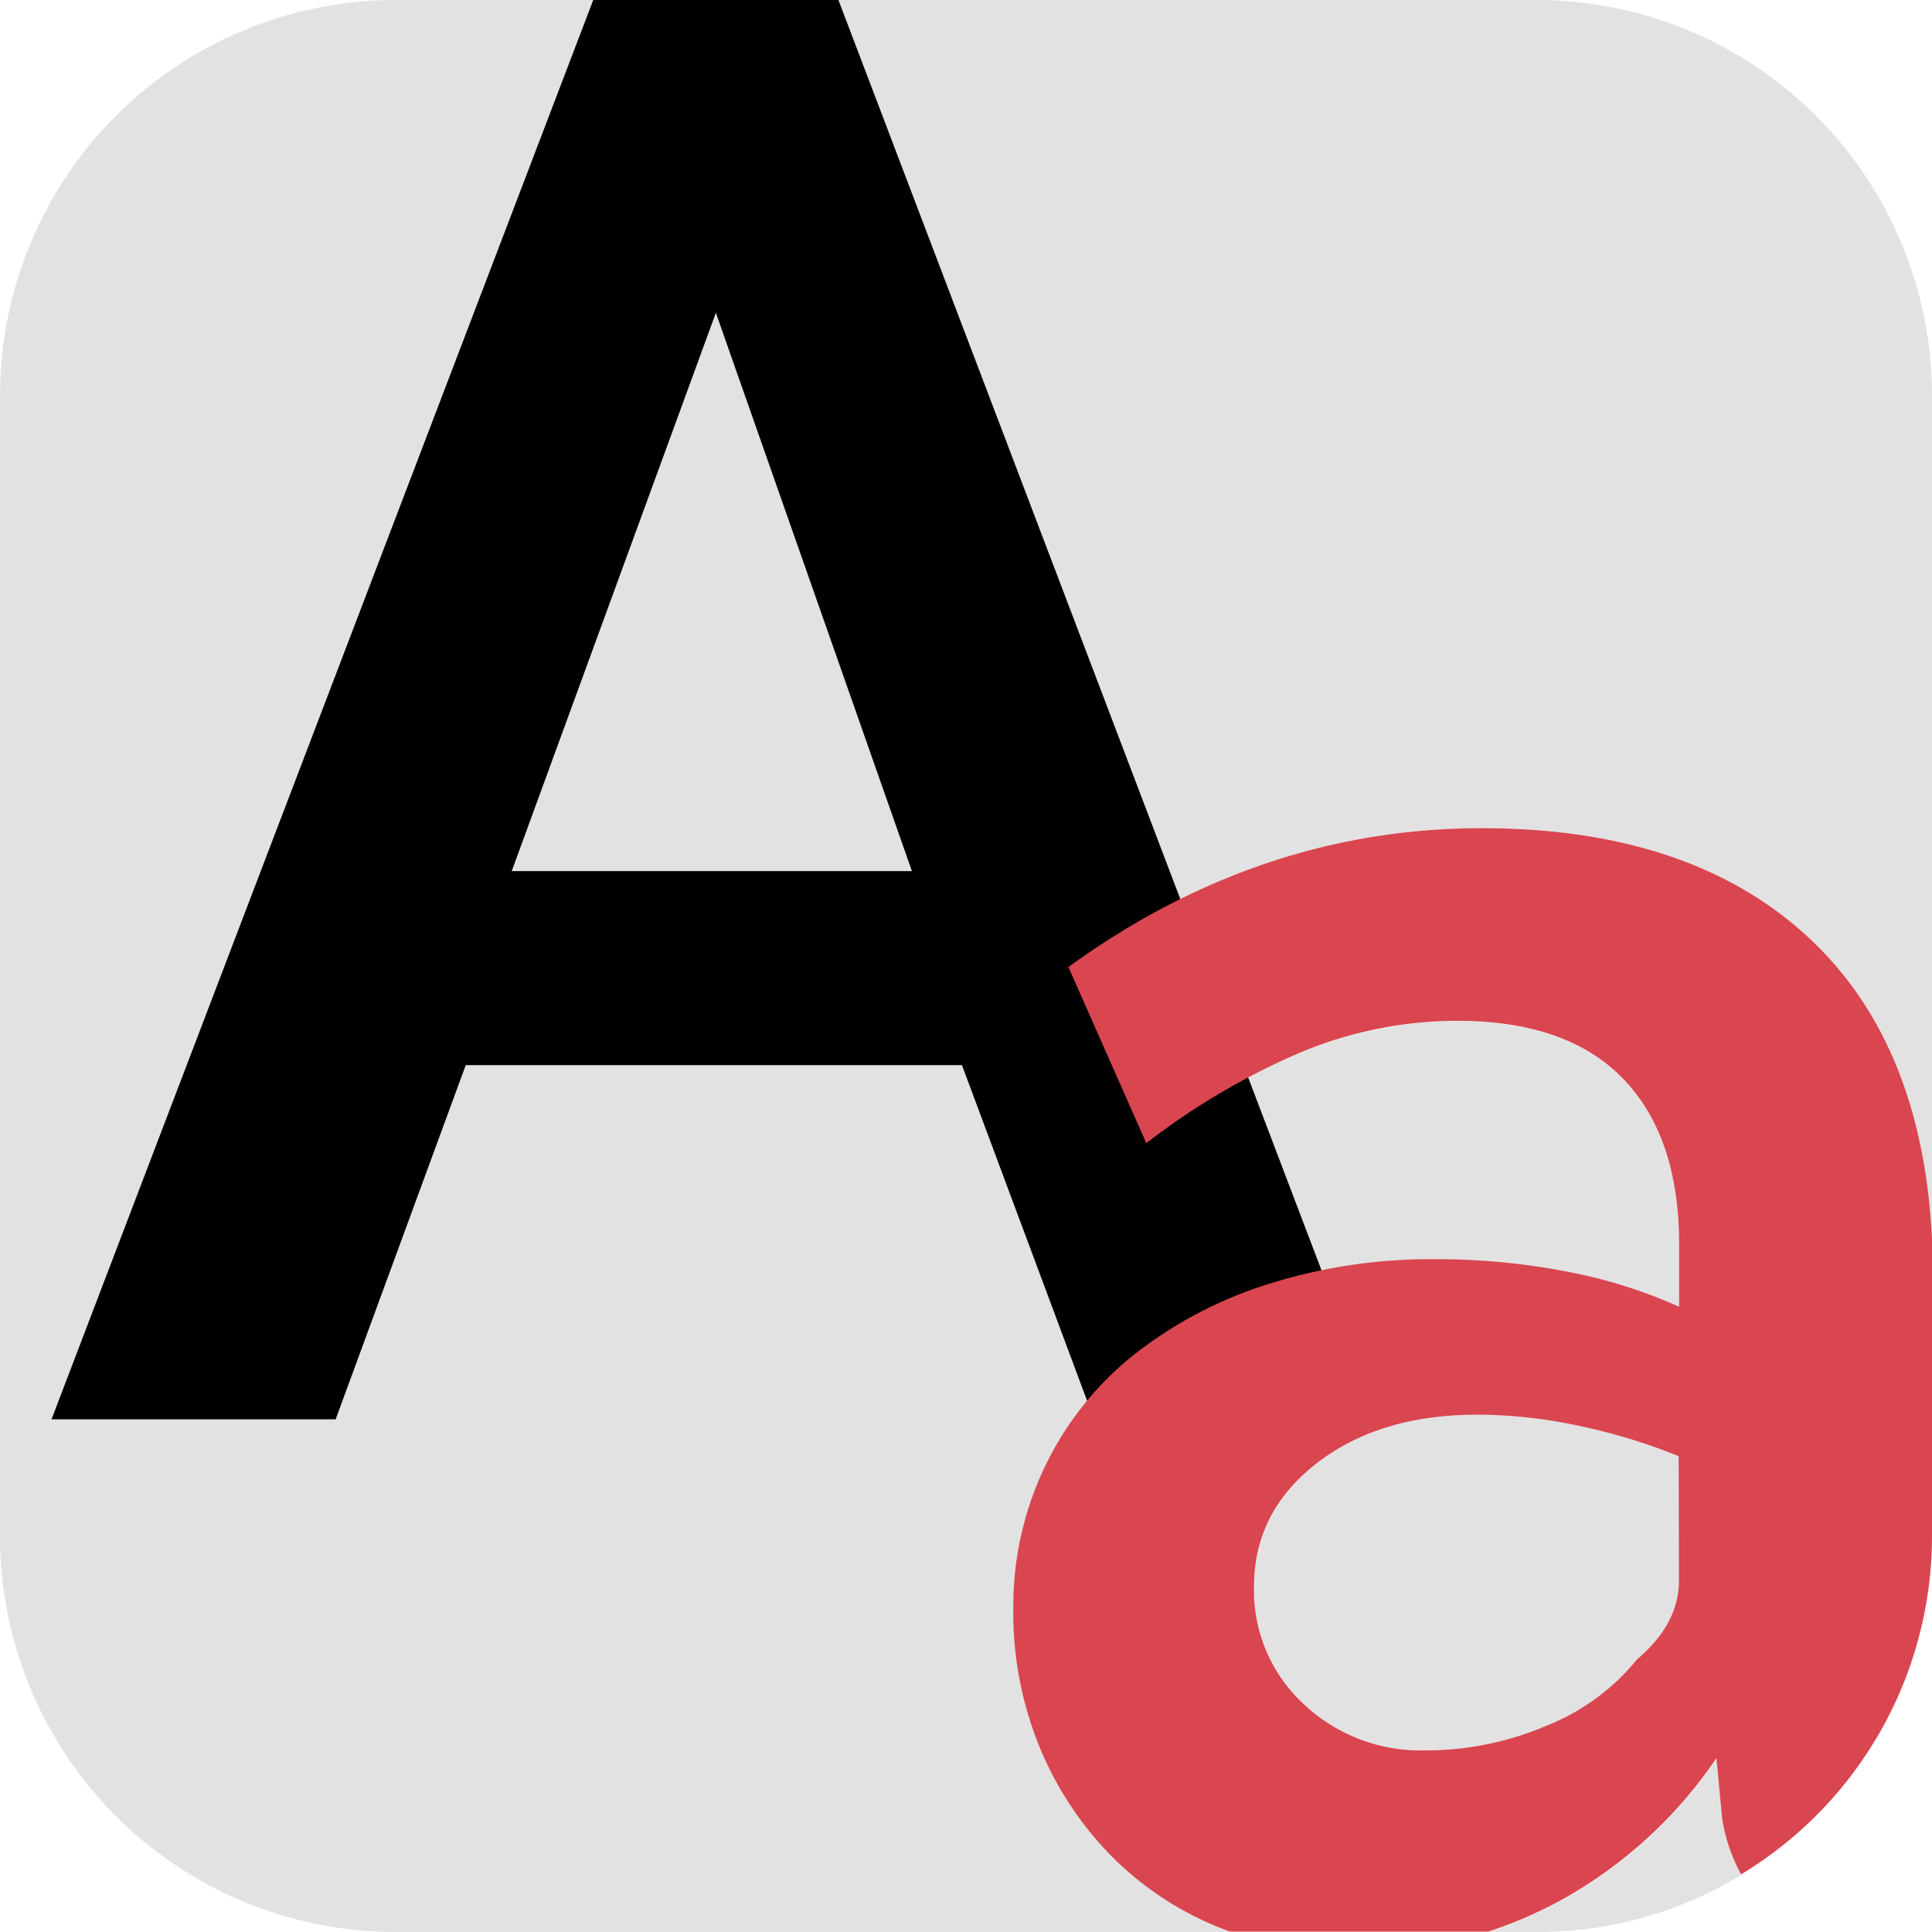 <svg id="Layer_1" data-name="Layer 1" xmlns="http://www.w3.org/2000/svg" viewBox="0 0 300 300"><defs><style>.cls-1{fill:#e2e2e2;}.cls-2{fill:#d94650;}</style></defs><title>home-icons</title><path class="cls-1" d="M172.38,288a52.6,52.6,0,0,1-11-16.89,55.25,55.25,0,0,1-4-21.24,50.33,50.33,0,0,1,4.86-22,49.58,49.58,0,0,1,13.54-17.21,65.07,65.07,0,0,1,20.76-11.1,83.44,83.44,0,0,1,26.5-4,104.78,104.78,0,0,1,20.17,1.93,77,77,0,0,1,17.52,5.47v-9.65q0-16.73-8.69-25.74t-25.76-9a63.11,63.11,0,0,0-24.14,4.83A109.39,109.39,0,0,0,178,177.51L165.9,150.16q29.73-21.55,64.19-21.56,33.27,0,51.67,17.86,16.78,16.29,18.24,45.85v-131A61.45,61.45,0,0,0,238.73,0H61.27A61.45,61.45,0,0,0,0,61.27V238.73A61.45,61.45,0,0,0,61.27,300H191c-.62-.23-1.23-.46-1.84-.71A49.72,49.72,0,0,1,172.38,288Z"/><path class="cls-1" d="M266.59,273.07a70,70,0,0,1-25,22.52A67.92,67.92,0,0,1,231.15,300h7.59a60.76,60.76,0,0,0,31.69-8.89,26.56,26.56,0,0,1-2.95-8.71Z"/><path class="cls-1" d="M229.5,219.66q-15.31,0-25,7.56t-9.72,19.14a24,24,0,0,0,7.66,18.18,26.38,26.38,0,0,0,18.84,7.24,47.59,47.59,0,0,0,19-3.86,34.53,34.53,0,0,0,14-10.3q6.47-5.47,6.48-12.23V226.09a90.54,90.54,0,0,0-15.31-4.67A75.94,75.94,0,0,0,229.5,219.66Z"/><path d="M92.2-.21h37.91L214,220.39H169.88l-20.51-55H72.32l-20.2,55H8Zm49.4,135.47L111.16,48.57,79.46,135.26Z"/><path class="cls-2" d="M300,238.73V192.31q-1.47-29.54-18.24-45.85-18.4-17.86-51.67-17.86-34.45,0-64.19,21.56L178,177.51a109.39,109.39,0,0,1,24.14-14.16,63.11,63.11,0,0,1,24.14-4.83q17.07,0,25.76,9t8.69,25.74v9.65a77,77,0,0,0-17.52-5.47A104.78,104.78,0,0,0,223,195.53a83.44,83.44,0,0,0-26.5,4,65.07,65.07,0,0,0-20.76,11.1,49.58,49.58,0,0,0-13.54,17.21,50.33,50.33,0,0,0-4.86,22,55.25,55.25,0,0,0,4,21.24,52.6,52.6,0,0,0,11,16.89,49.72,49.72,0,0,0,16.78,11.26c.61.25,1.22.48,1.84.71h40.15a67.92,67.92,0,0,0,10.42-4.41,70,70,0,0,0,25-22.52l.88,9.33a26.56,26.56,0,0,0,2.95,8.71A61.38,61.38,0,0,0,300,238.73Zm-39.29,6.67q0,6.76-6.48,12.23a34.53,34.53,0,0,1-14,10.3,47.59,47.59,0,0,1-19,3.86,26.38,26.38,0,0,1-18.84-7.24,24,24,0,0,1-7.66-18.18q0-11.58,9.72-19.14t25-7.56a75.94,75.94,0,0,1,15.9,1.77,90.54,90.54,0,0,1,15.31,4.67Z"/></svg>